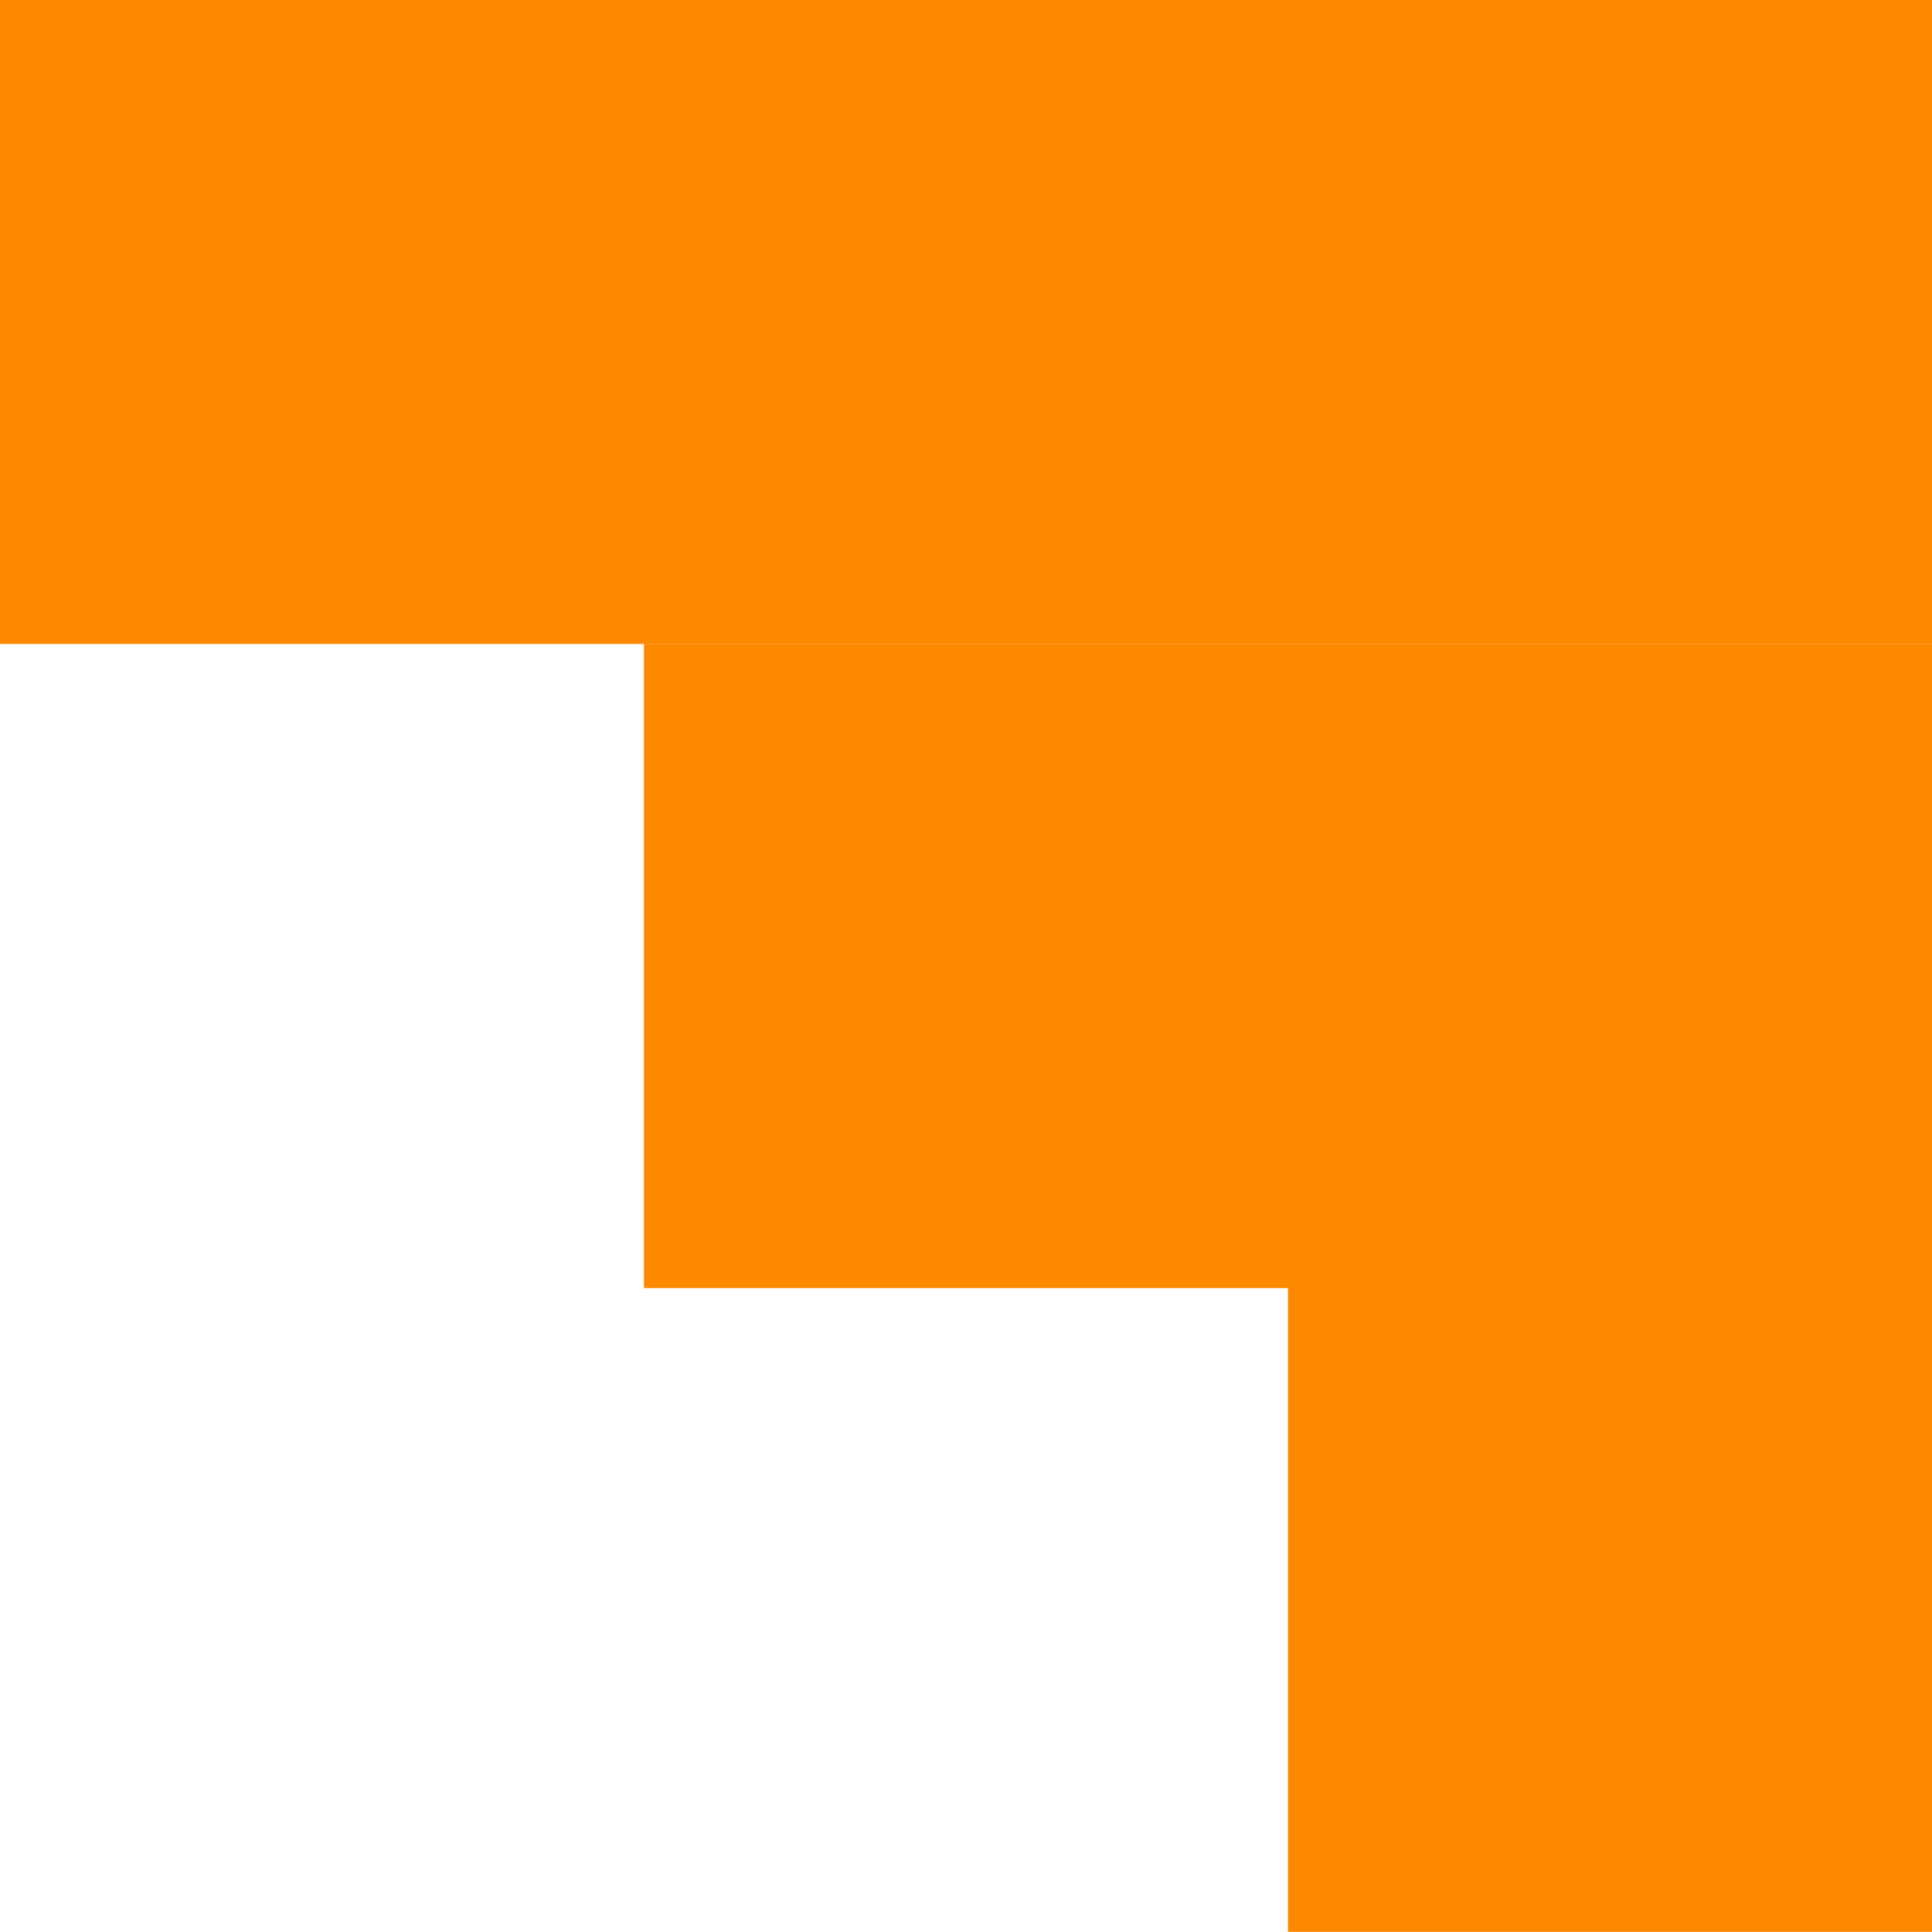 <svg width="16" height="16" viewBox="0 0 16 16" fill="none" xmlns="http://www.w3.org/2000/svg">
<path fill-rule="evenodd" clip-rule="evenodd" d="M16 0L16 5.333L-2.33127e-07 5.333L0 -6.99382e-07L16 0ZM16 5.334L16 10.666L16 10.667L16 15.999L10.667 15.999L10.667 10.667L5.333 10.667L5.333 5.334L16 5.334Z" fill="#FD8900"/>
</svg>
